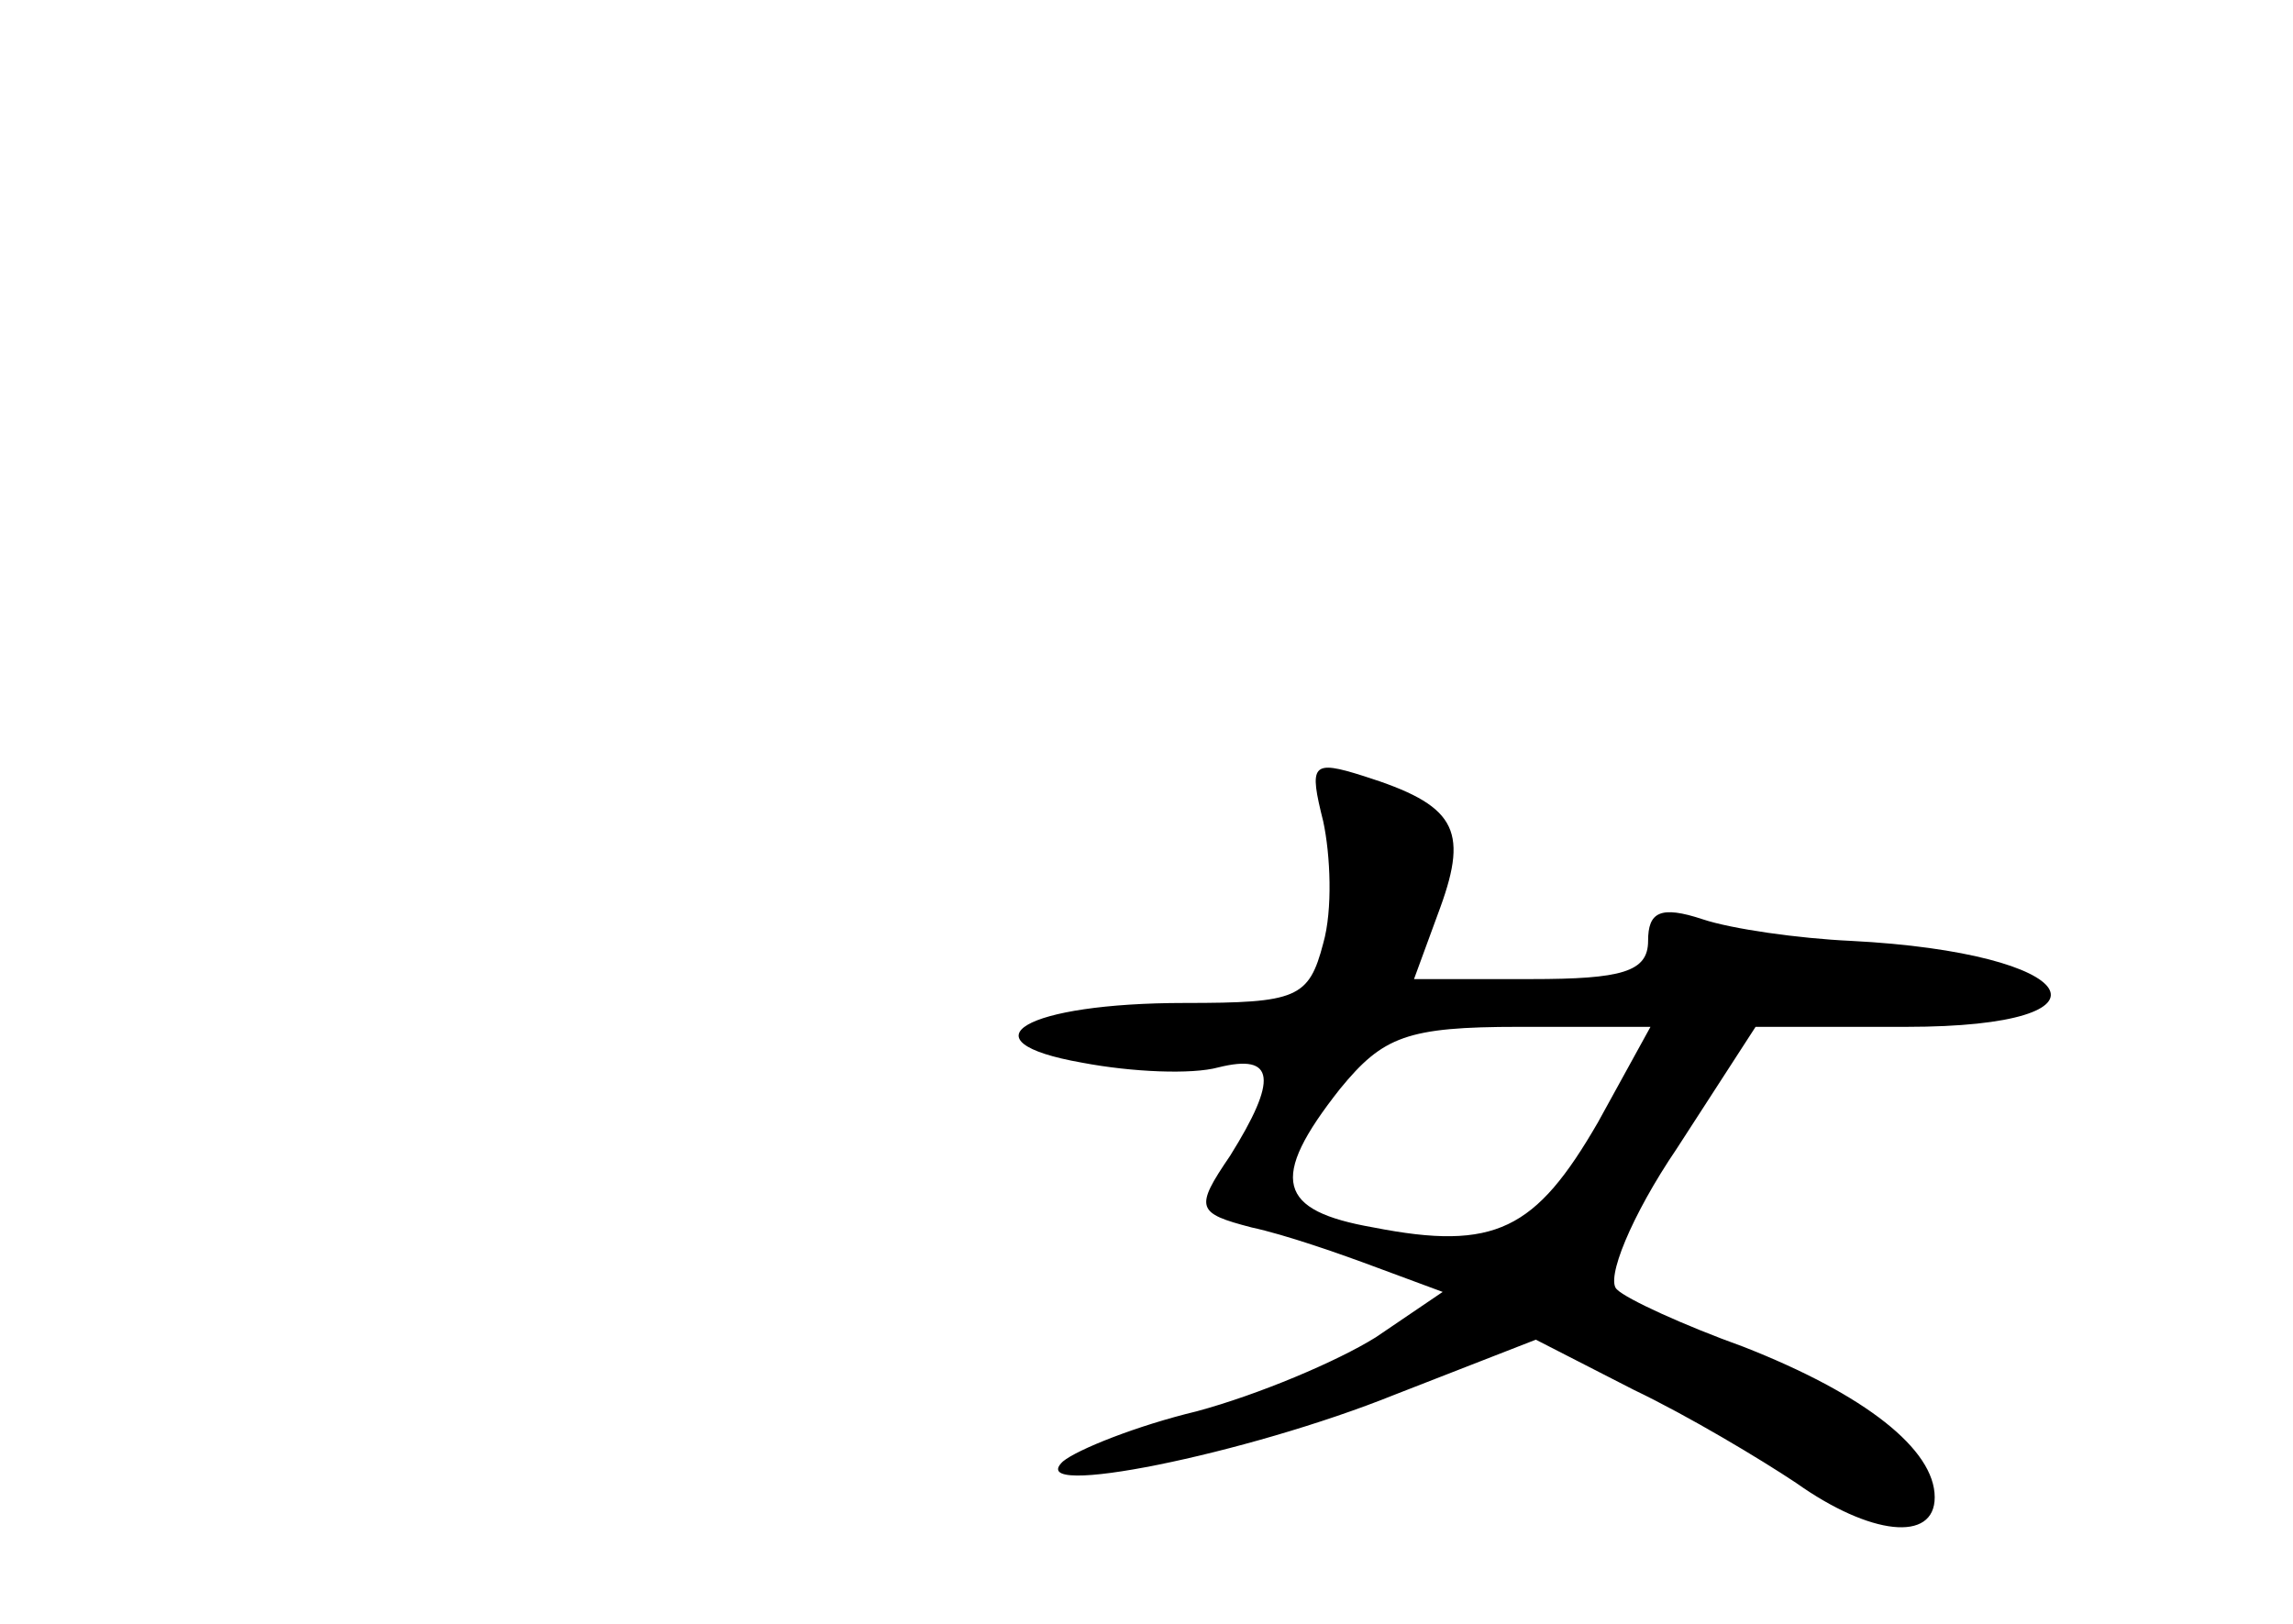 <?xml version="1.0" standalone="no"?>
<!DOCTYPE svg PUBLIC "-//W3C//DTD SVG 20010904//EN"
 "http://www.w3.org/TR/2001/REC-SVG-20010904/DTD/svg10.dtd">
<svg version="1.0" xmlns="http://www.w3.org/2000/svg"
 width="96pt" height="68pt" viewBox="0 0 96 68"
 preserveAspectRatio="xMidYMid meet">
<g transform="translate(0,68) scale(0.1,-0.1)"
fill="#000000" stroke="none">
<path d="M554 336 c3 -14 4 -37 0 -51 -6 -23 -11 -25 -58 -25 -67 0 -94 -16
-43 -25 21 -4 46 -5 57 -2 24 6 25 -5 5 -37 -15 -22 -14 -24 9 -30 14 -3 37
-11 53 -17 l27 -10 -28 -19 c-16 -10 -49 -24 -75 -31 -25 -6 -50 -16 -56 -21
-17 -16 77 3 139 28 l59 23 41 -21 c23 -11 53 -29 68 -39 31 -22 58 -25 58 -6
0 20 -29 43 -80 63 -25 9 -49 20 -53 24 -5 4 6 31 25 59 l33 51 63 0 c93 0 74
31 -23 36 -22 1 -50 5 -62 9 -18 6 -23 3 -23 -9 0 -13 -11 -16 -49 -16 l-49 0
11 30 c12 33 6 43 -32 55 -22 7 -23 5 -17 -19z m115 -126 c-26 -45 -43 -54
-94 -44 -40 7 -44 20 -14 58 18 22 28 26 75 26 l55 0 -22 -40z"/>
</g>
</svg>
